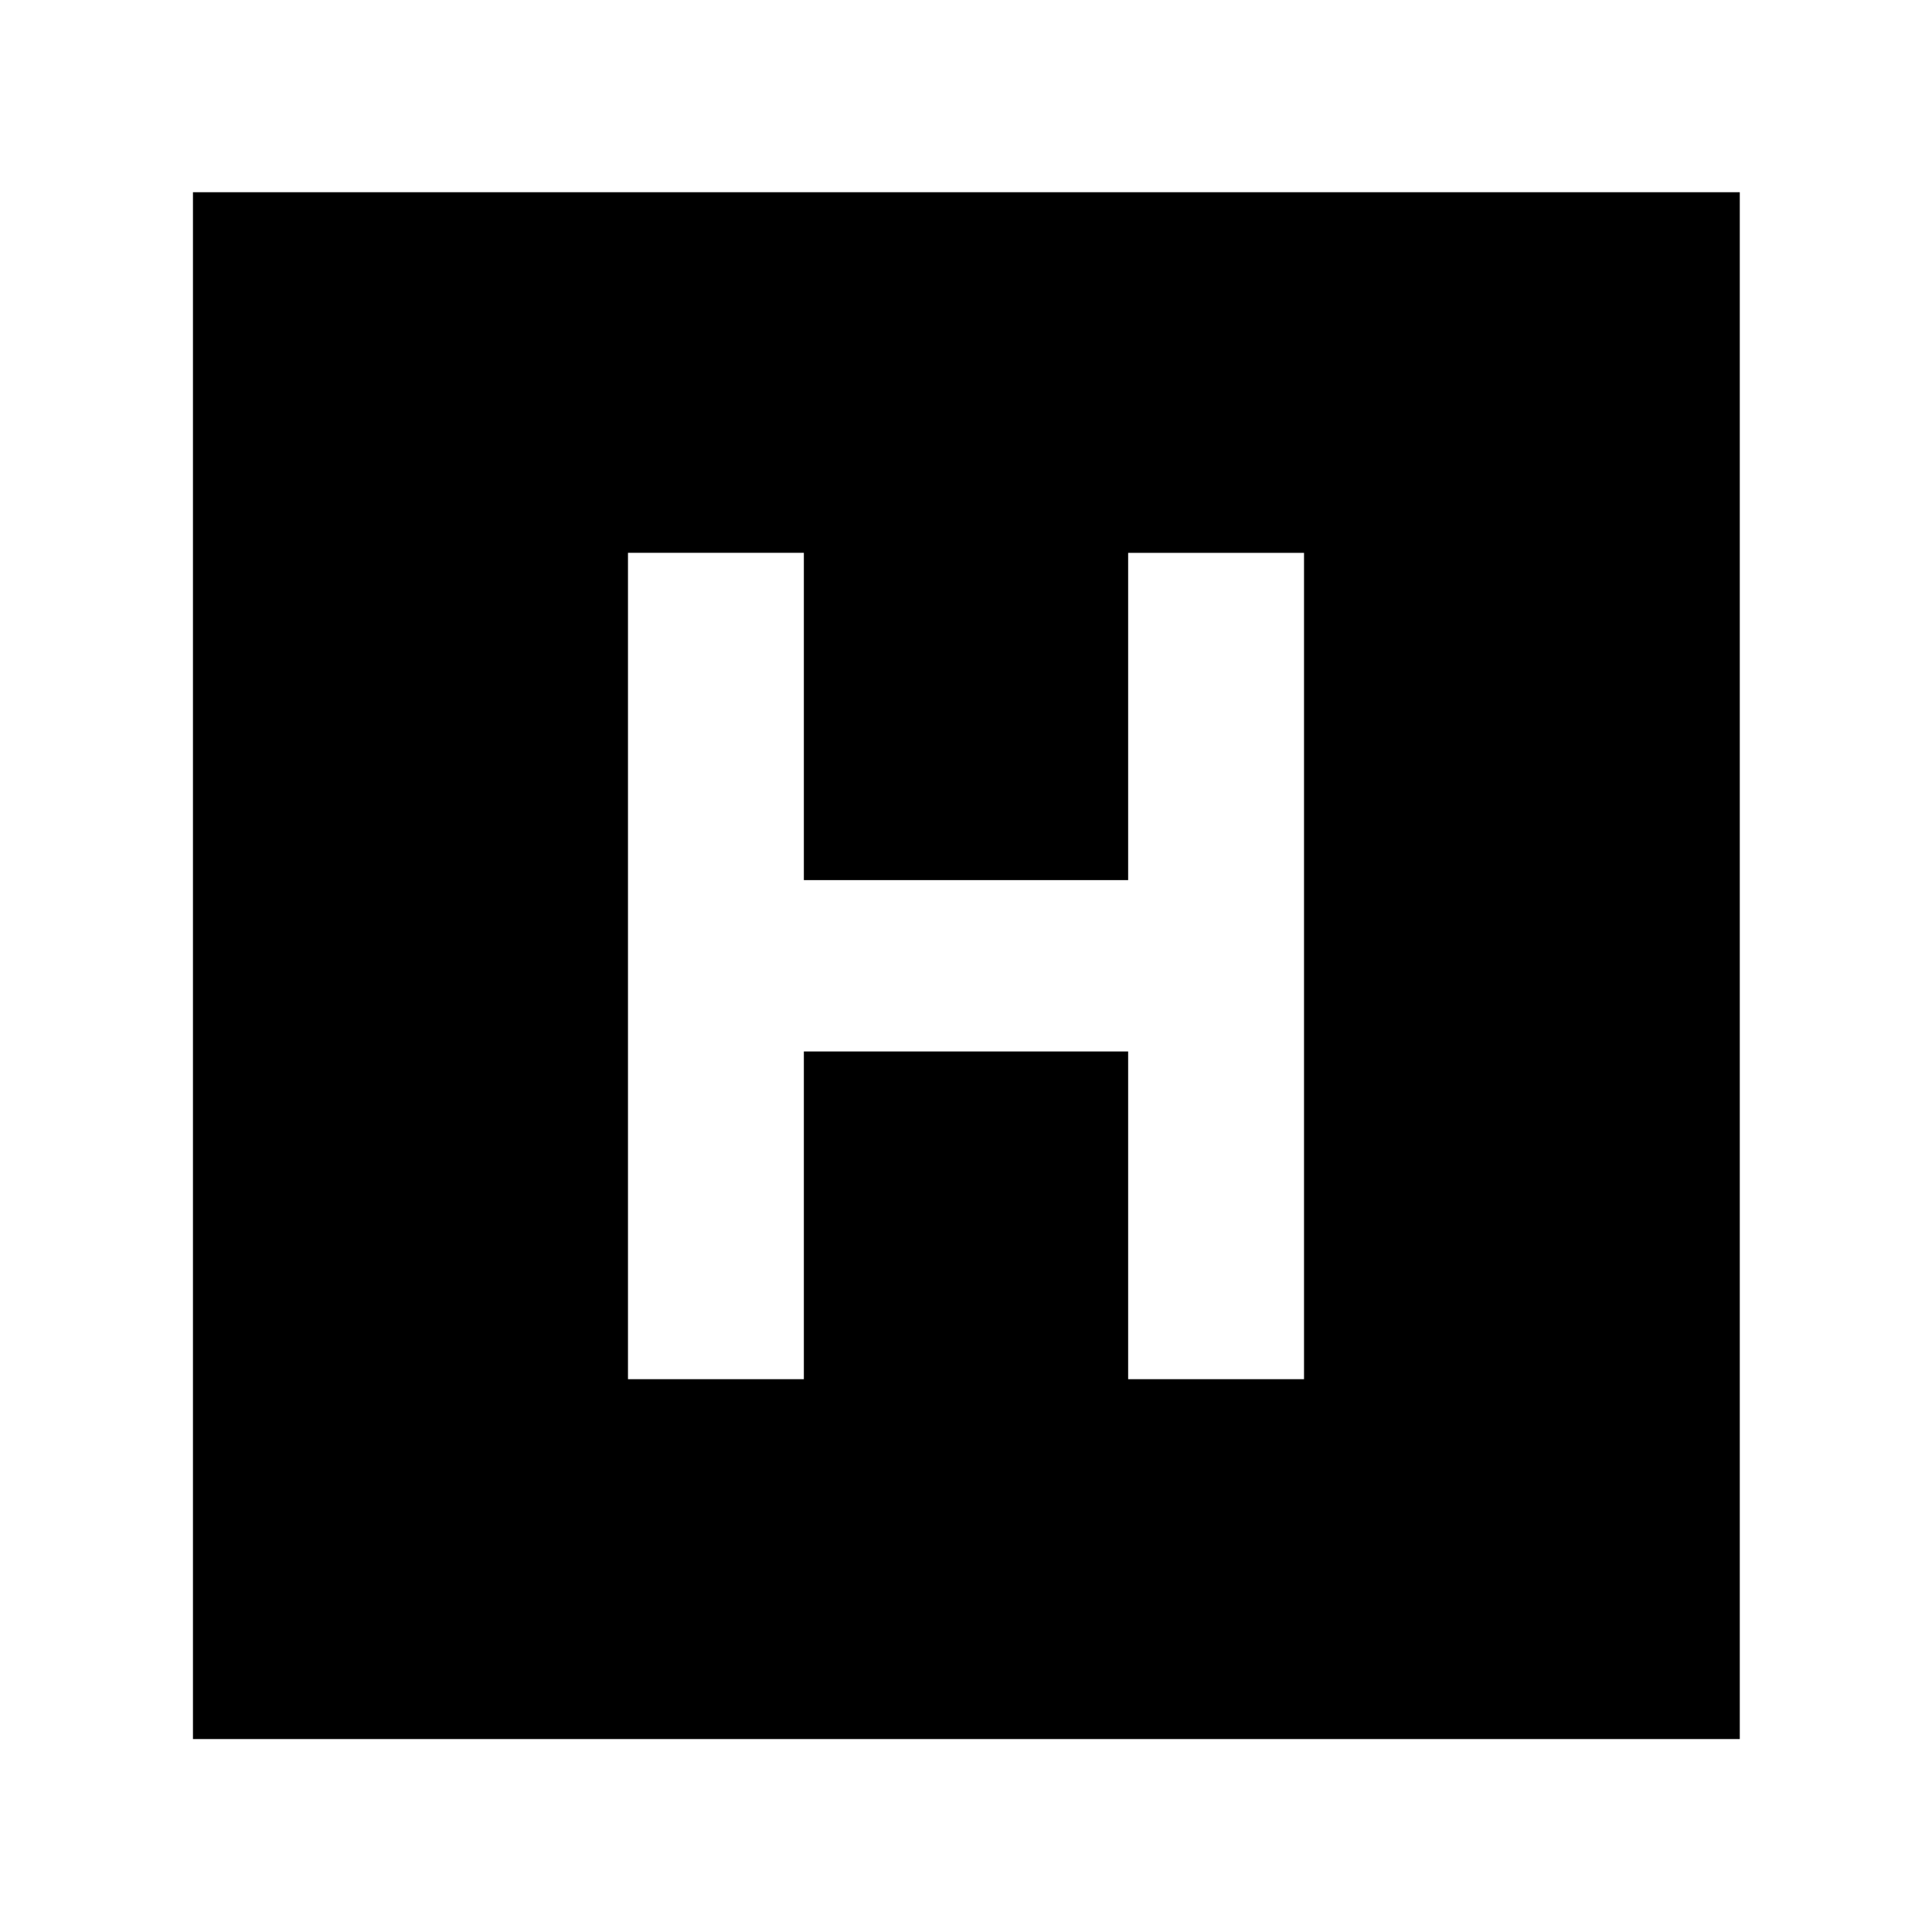<svg xmlns="http://www.w3.org/2000/svg" height="40" viewBox="0 -960 960 960" width="40"><path d="M312.04-274.7h87.39v-162.84h161.14v162.84h87.39v-410.6h-87.39v162.63H399.43V-685.3h-87.39v410.6ZM95.88-95.88v-768.61h768.61v768.61H95.88Z"/></svg>